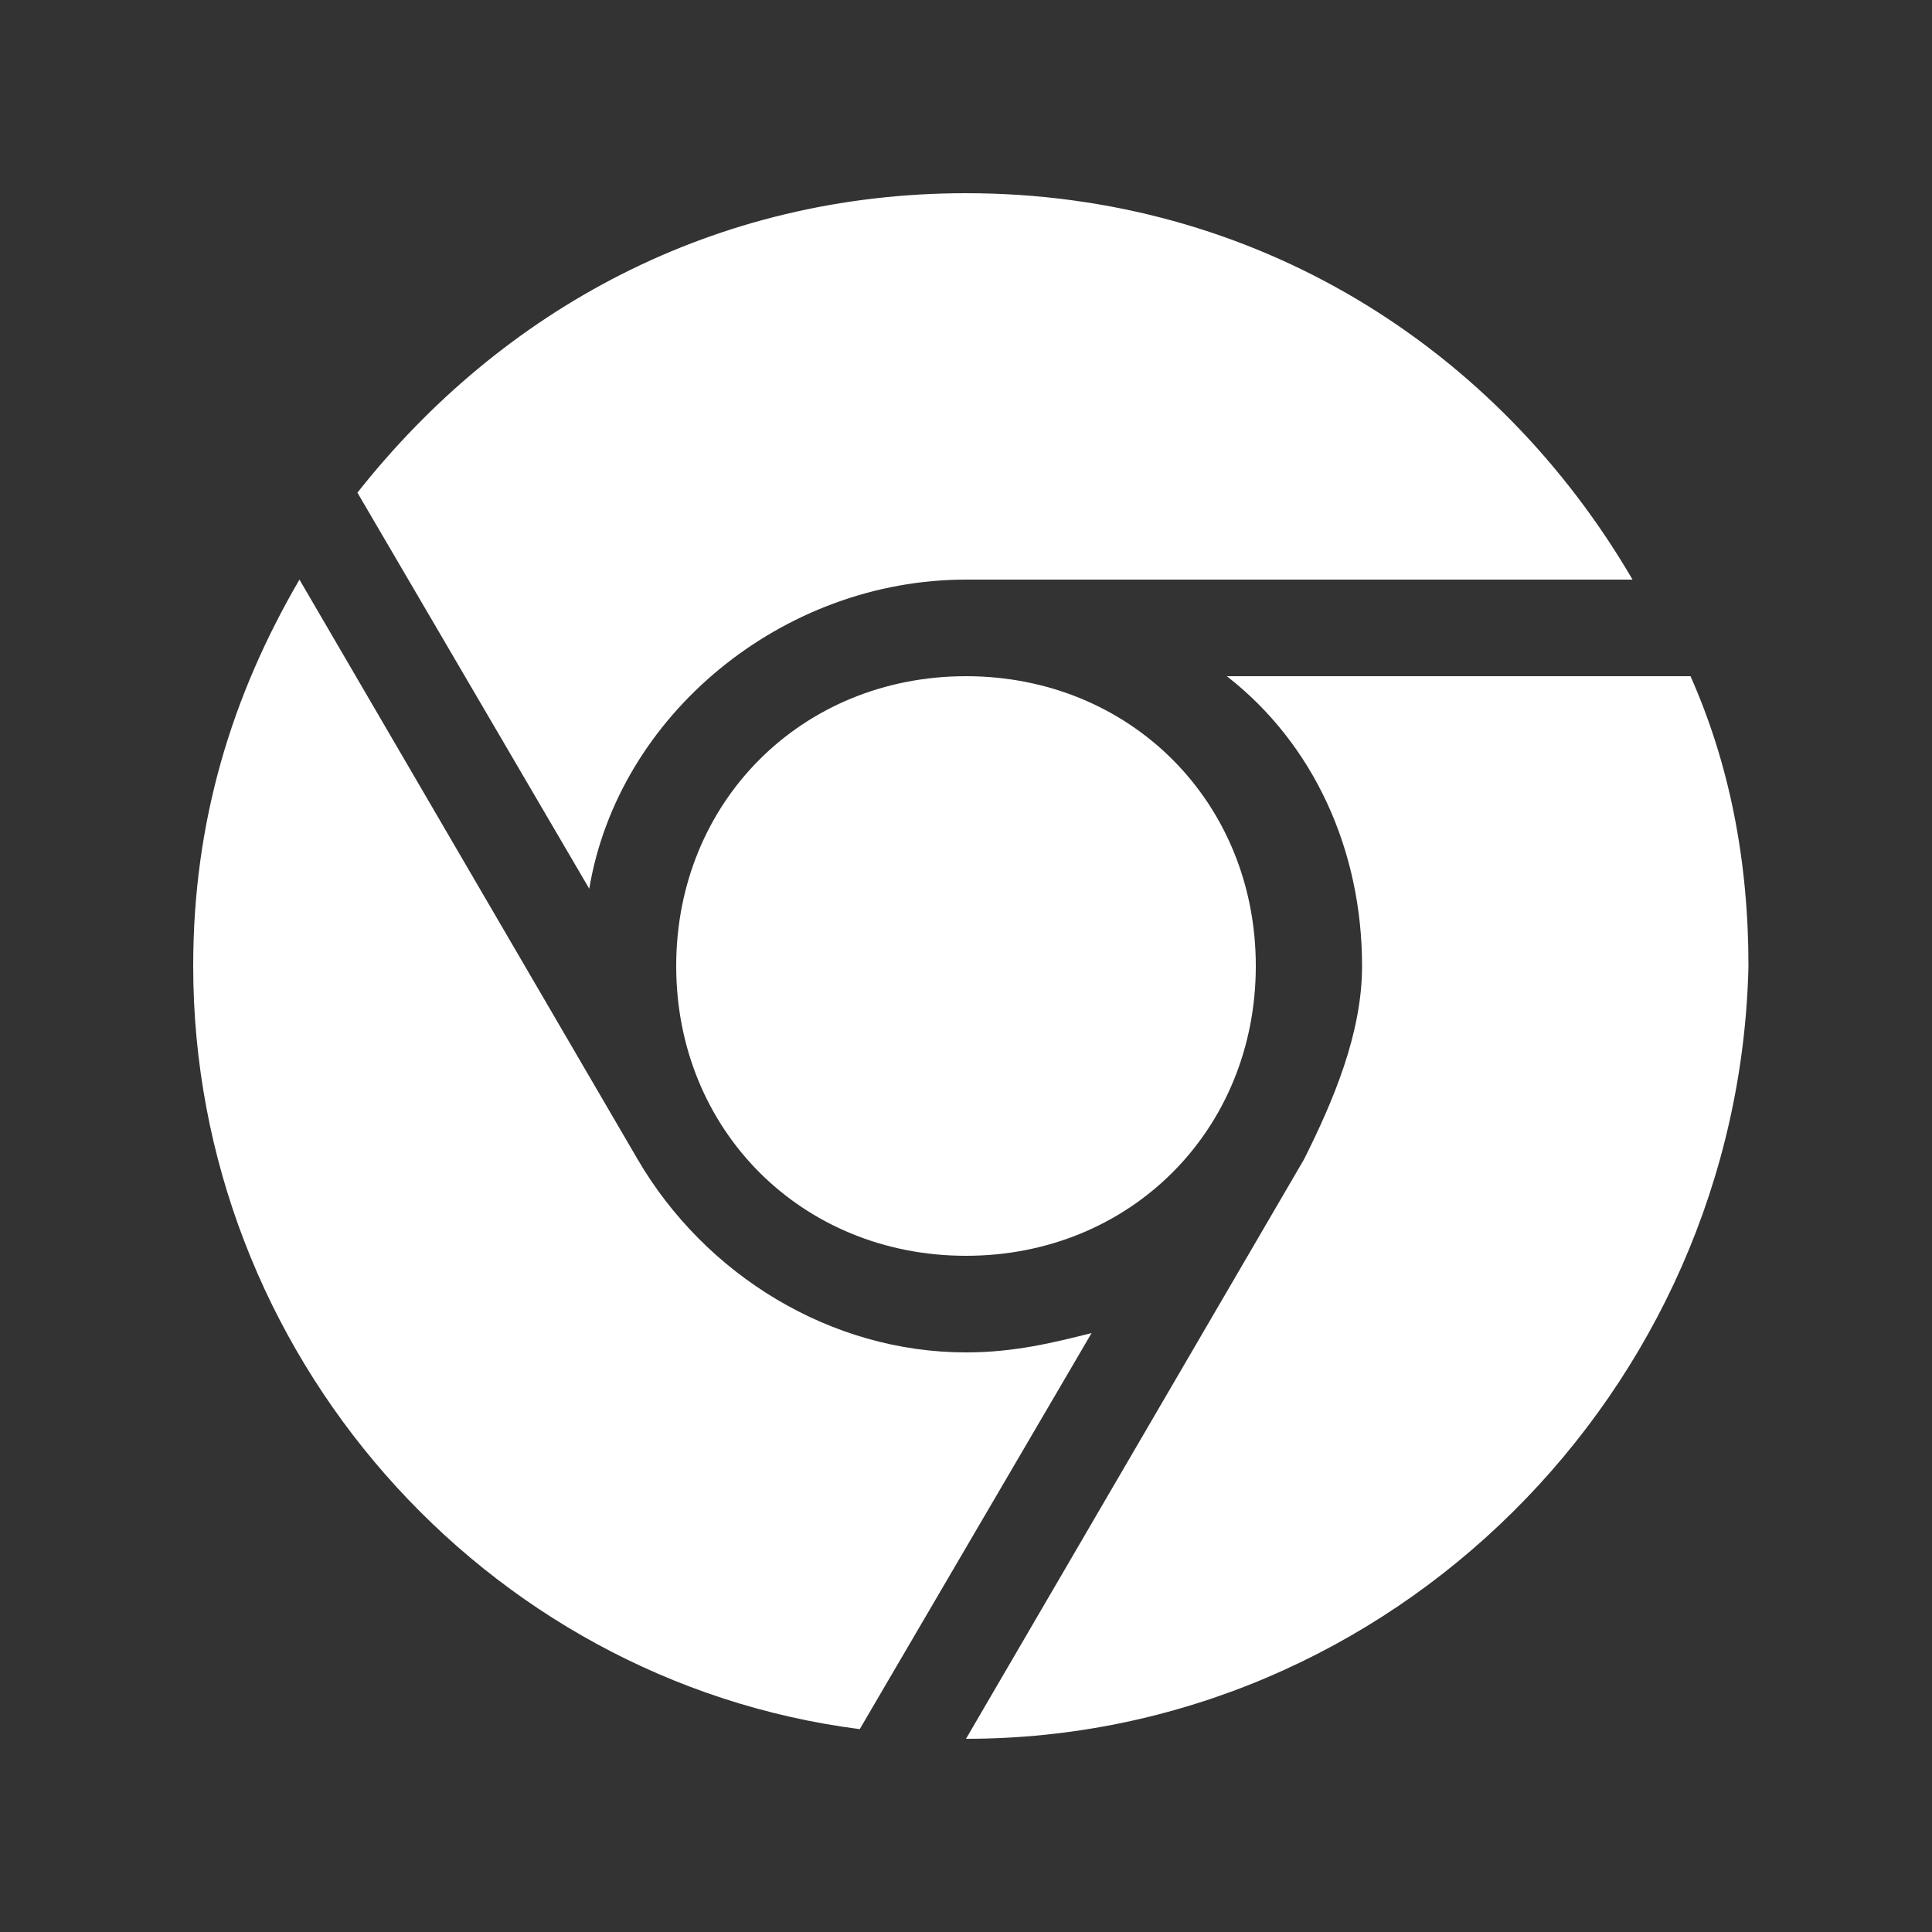 <svg width="24" height="24" xmlns="http://www.w3.org/2000/svg"><rect width="100%" height="100%" fill="#333333" stroke="none"/><path d="M12 2.4c3.6 0 6.6 1.92 8.28 4.8H12c-2.28 0-4.32 1.68-4.68 3.84L4.44 6.12C6.24 3.84 8.88 2.4 12 2.4zm3.6 9.6c0 2.04-1.56 3.6-3.6 3.6S8.4 14.04 8.4 12 9.96 8.4 12 8.4s3.6 1.56 3.6 3.6zM2.4 12c0-1.8.48-3.36 1.32-4.8l4.2 7.2c.84 1.44 2.4 2.4 4.08 2.4.6 0 1.08-.12 1.56-.24l-2.88 4.92C6 20.88 2.4 16.8 2.4 12zm9.6 9.6l4.2-7.2c.36-.72.72-1.56.72-2.4 0-1.44-.6-2.76-1.68-3.6H21c.48 1.08.72 2.28.72 3.6-.12 5.28-4.44 9.6-9.72 9.6z" fill="#FFF" fill-rule="evenodd"/></svg>